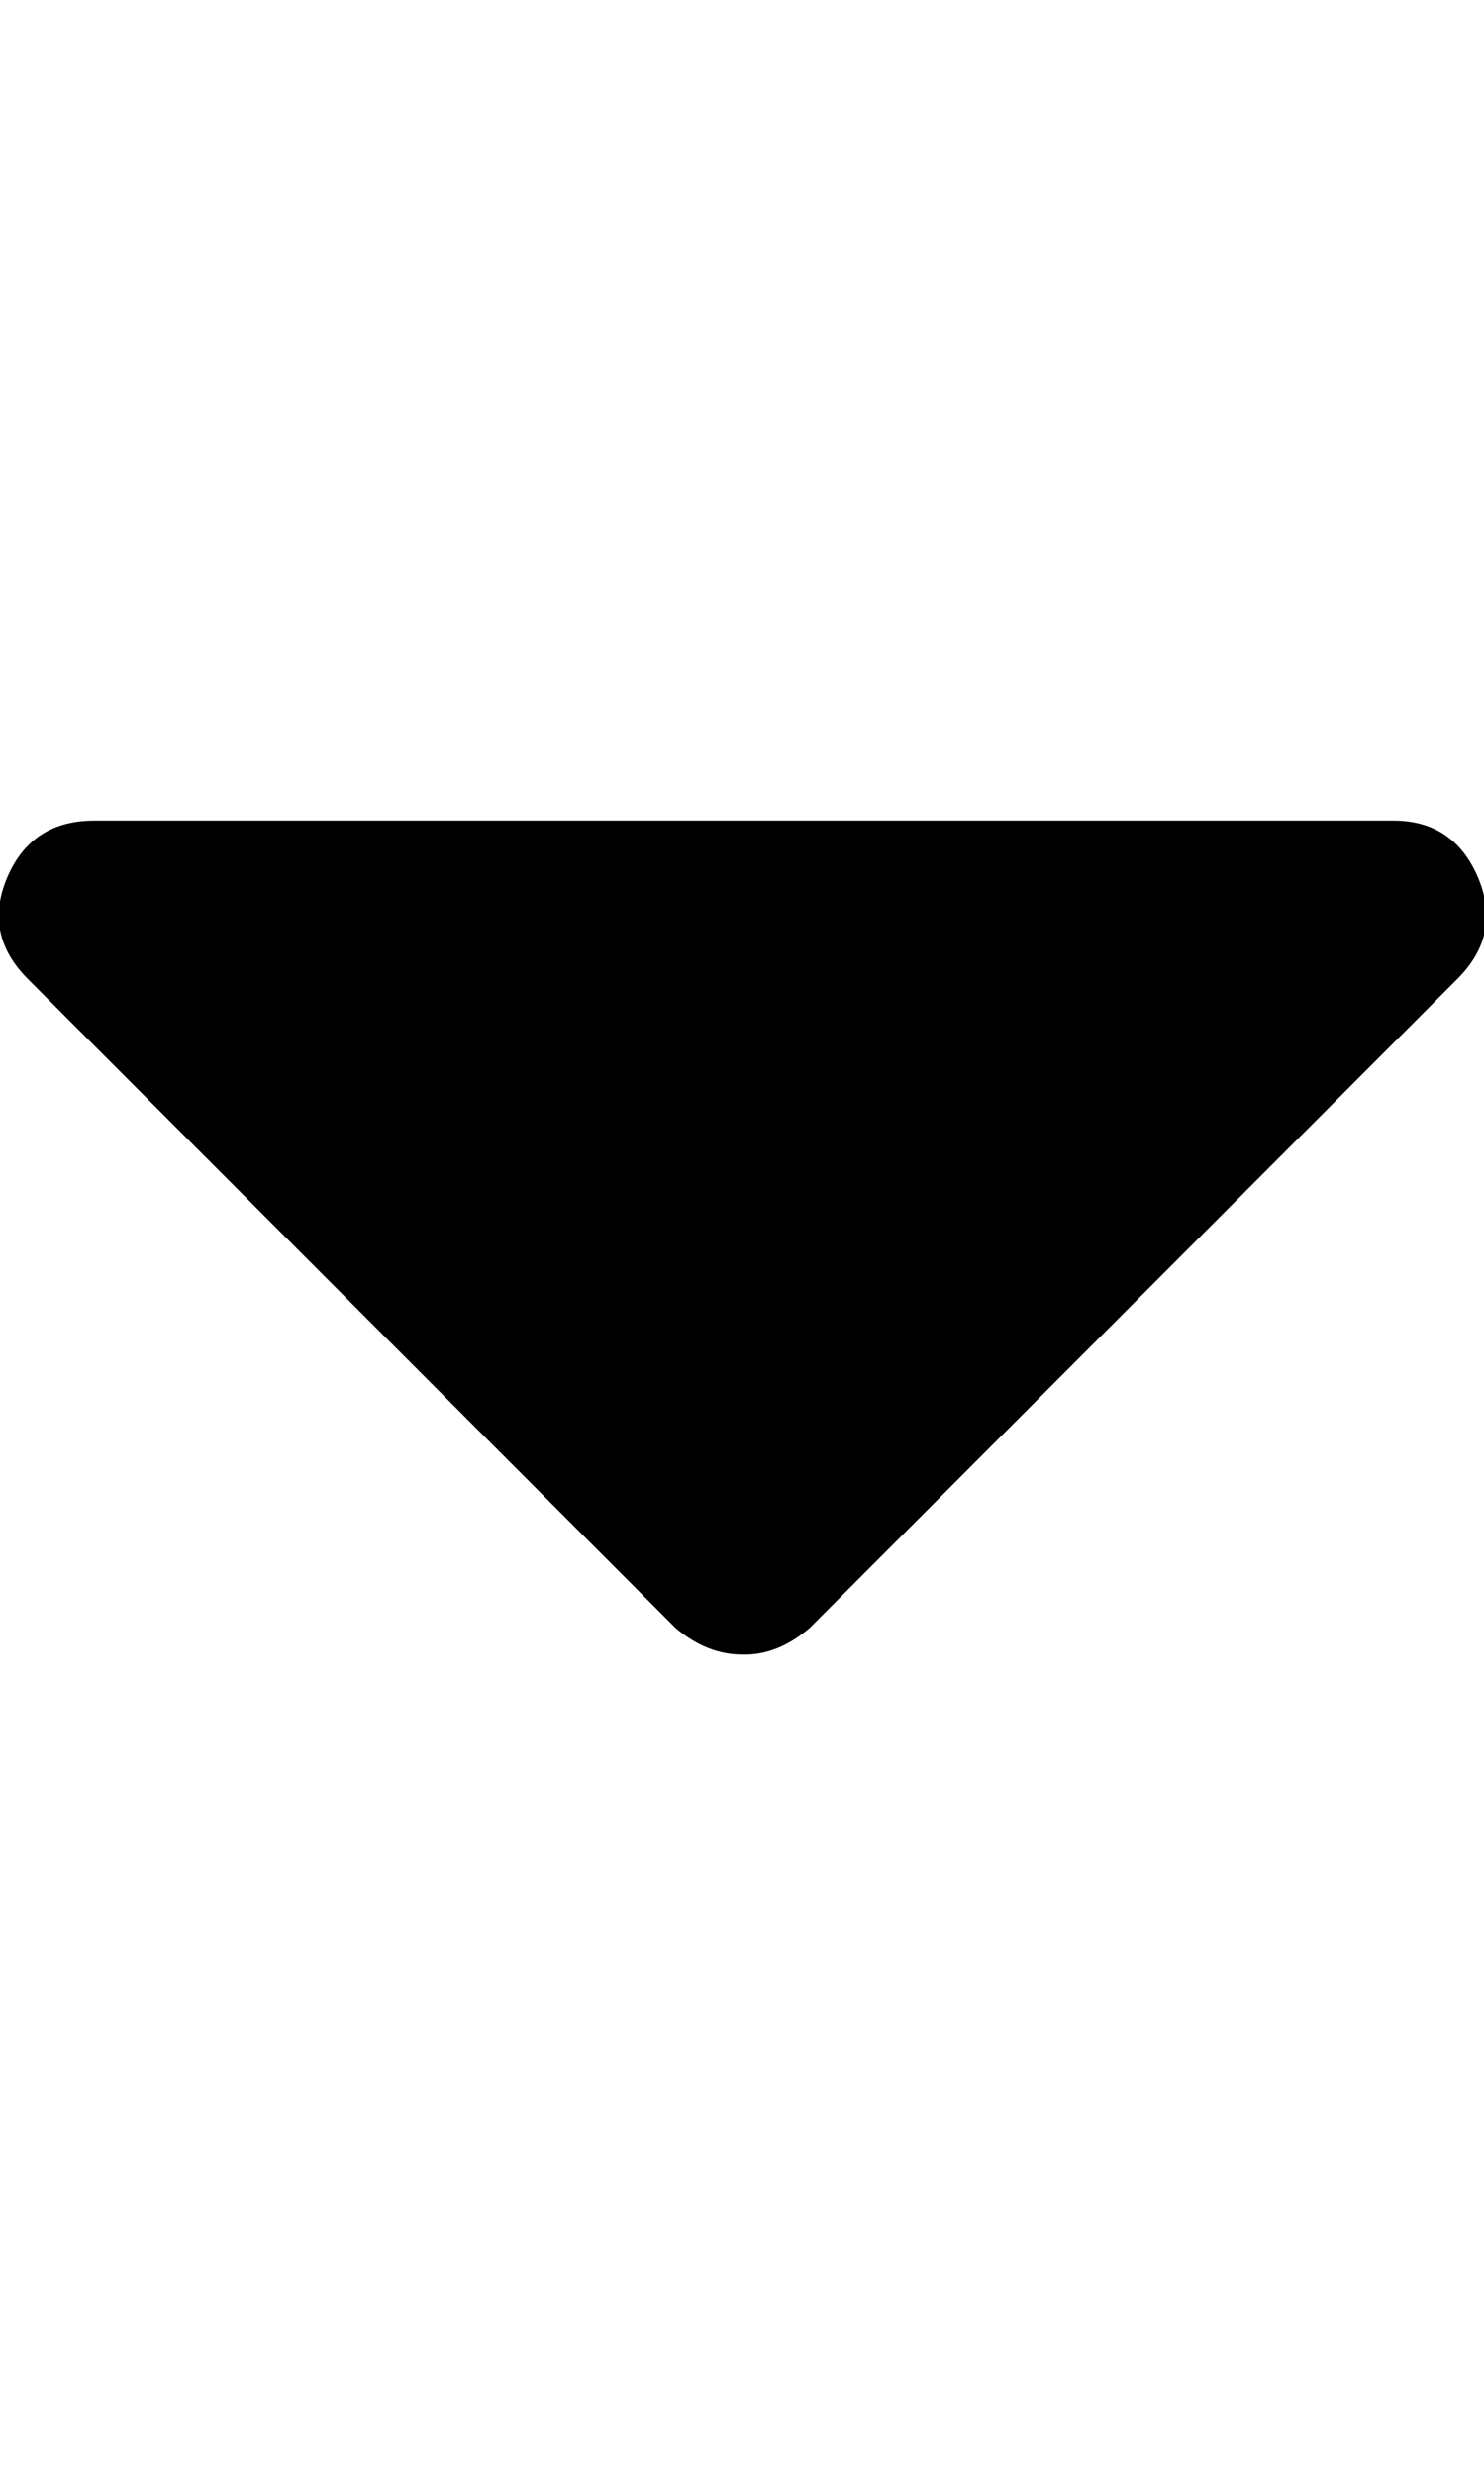 <svg height="1000px" width="599.609px" xmlns="http://www.w3.org/2000/svg">
  <g>
    <path d="M2.93 354.482c6.51 -15.299 18.229 -22.949 35.156 -22.949c0 0 524.903 0 524.903 0c16.276 0 27.669 7.65 34.179 22.949c6.511 15.299 3.744 28.971 -8.3 41.016c0 0 -261.719 262.207 -261.719 262.207c-8.789 7.487 -17.904 11.067 -27.344 10.742c-9.44 0 -18.392 -3.581 -26.855 -10.742c0 0 -261.719 -262.207 -261.719 -262.207c-12.044 -12.045 -14.811 -25.717 -8.301 -41.016c0 0 0 0 0 0" />
  </g>
</svg>